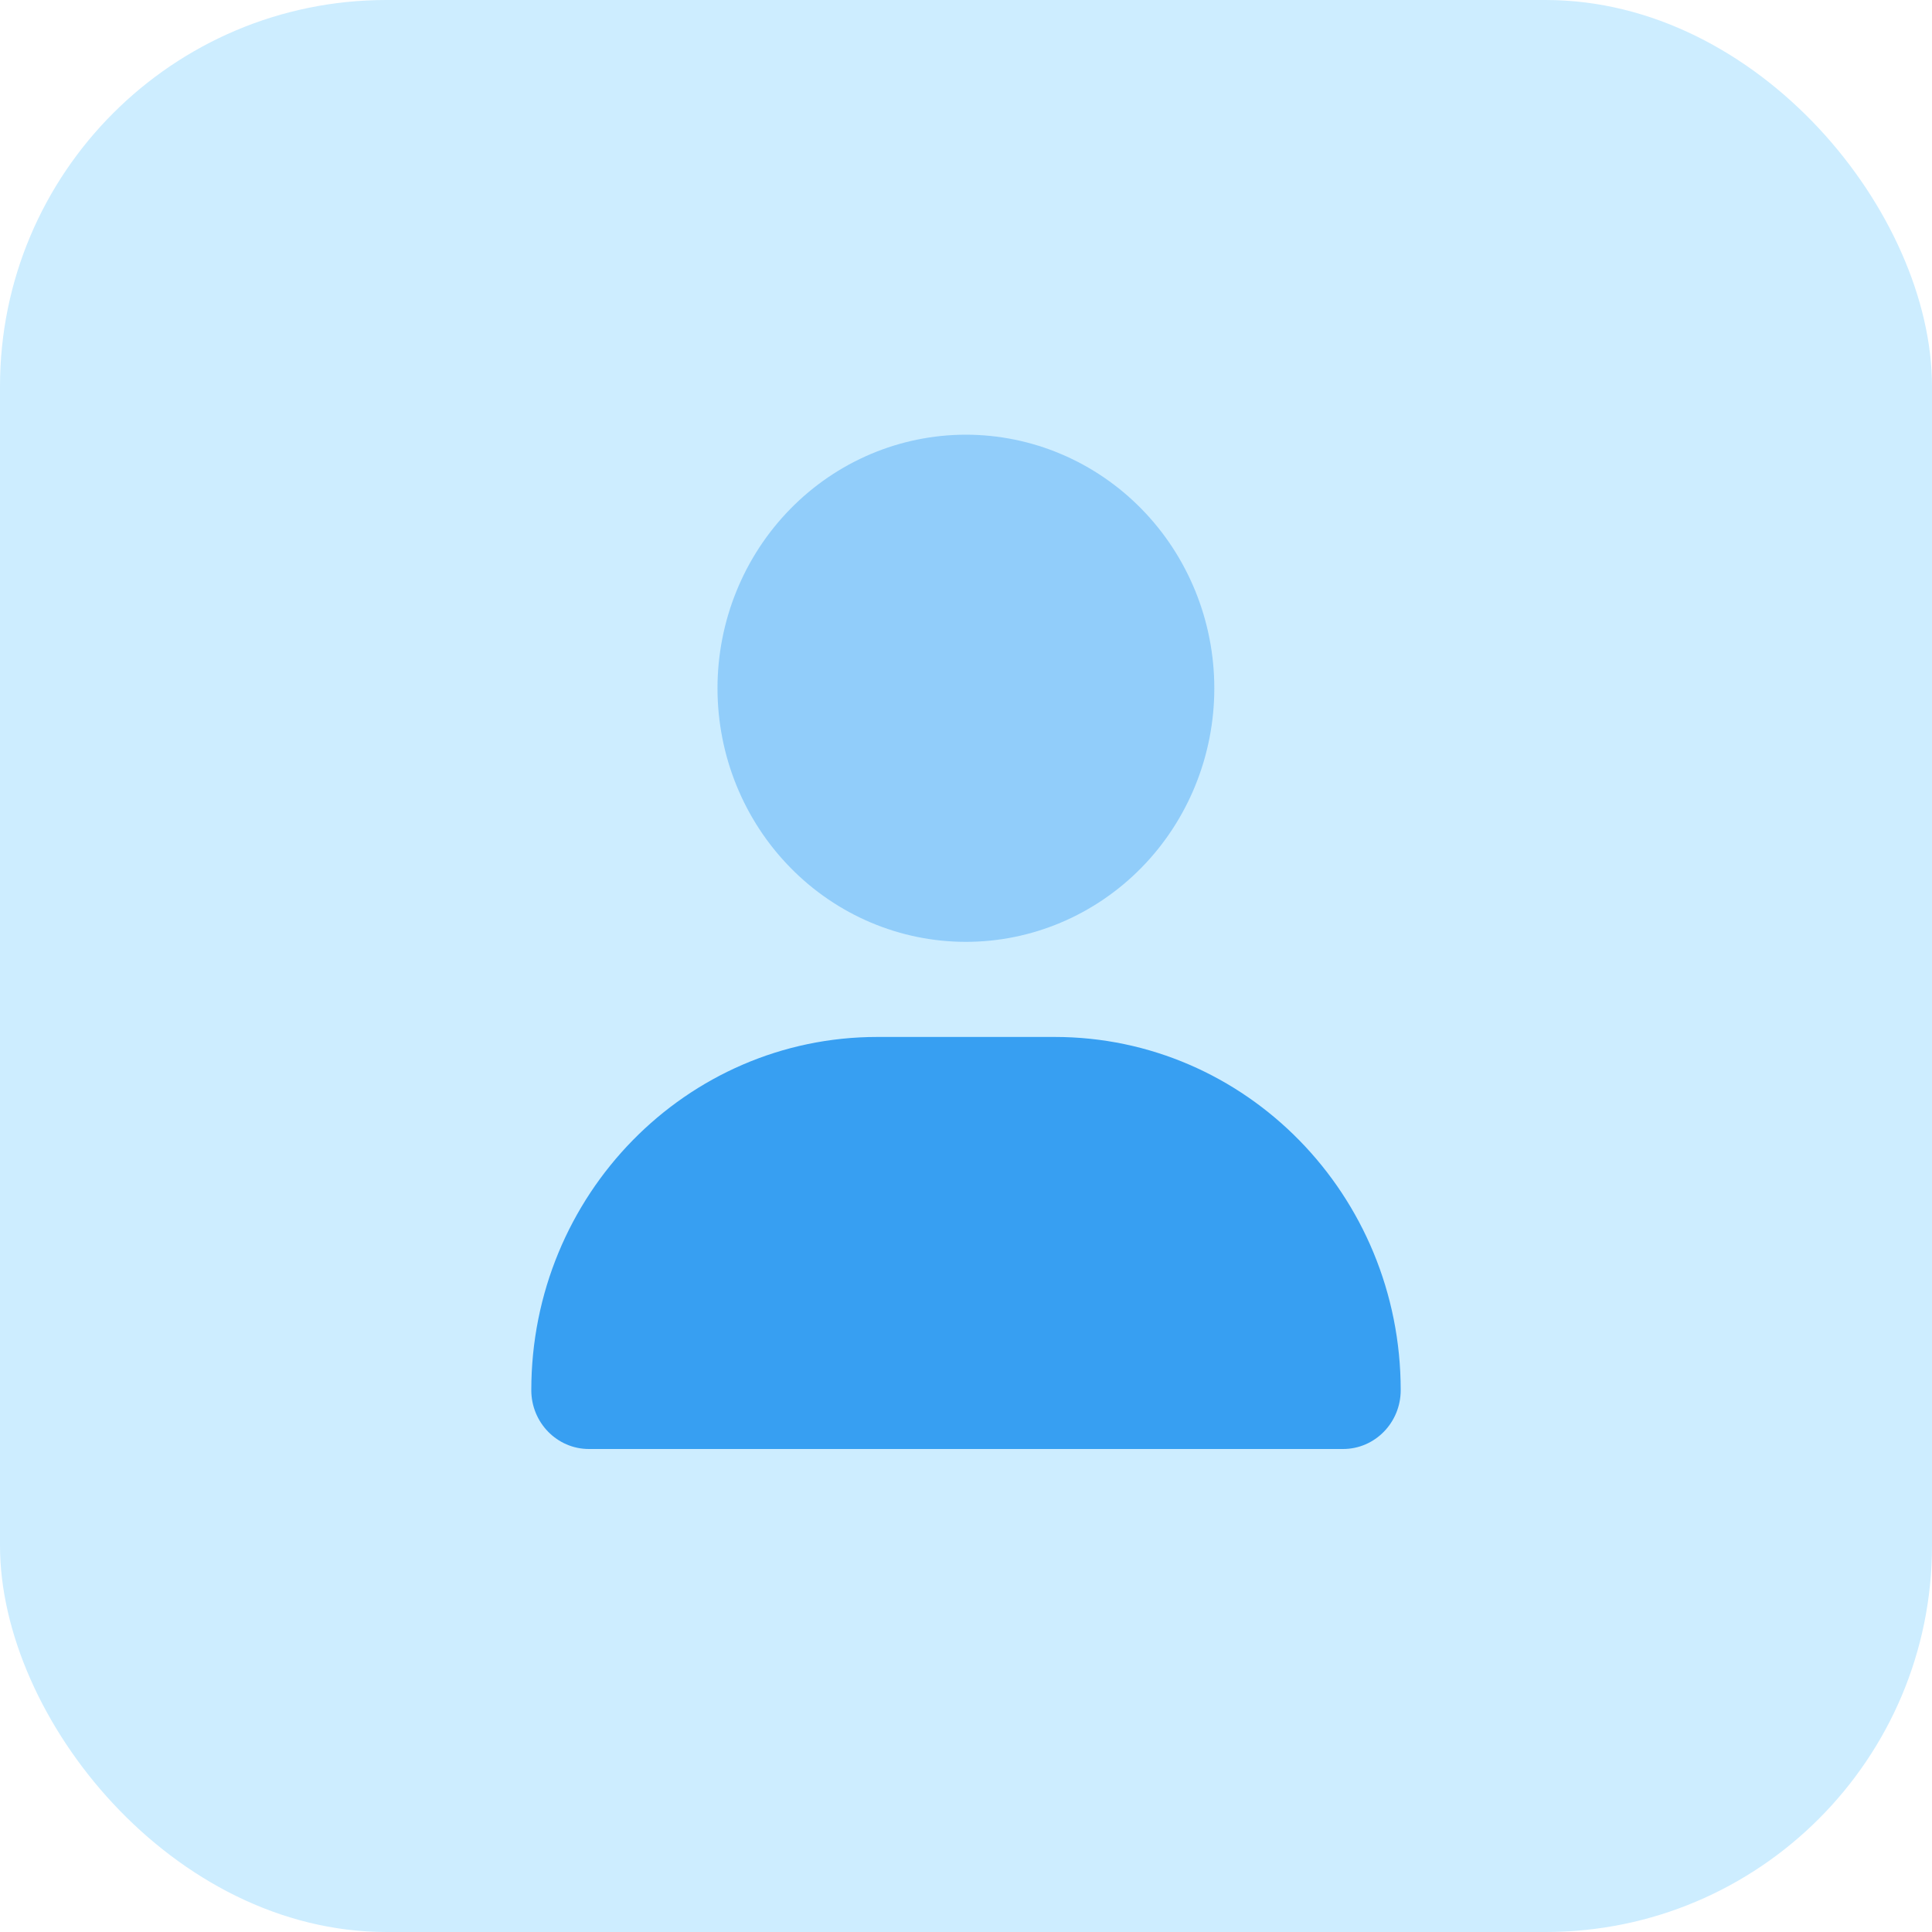 <svg width="40" height="40" viewBox="0 0 40 40" fill="none" xmlns="http://www.w3.org/2000/svg">
<rect width="40" height="40" rx="8" fill="#CDEDFF"/>
<path d="M18.164 21.469C14.206 21.469 11 24.742 11 28.782C11 29.454 11.534 30 12.193 30H27.807C28.466 30 29 29.454 29 28.782C29 24.742 25.794 21.469 21.836 21.469H18.164Z" fill="#379FF2"/>
<path opacity="0.4" d="M23.635 17.962C22.67 18.947 21.362 19.5 19.998 19.5C18.634 19.5 17.326 18.947 16.362 17.962C15.397 16.978 14.855 15.642 14.855 14.25C14.855 12.858 15.397 11.522 16.362 10.538C17.326 9.553 18.634 9 19.998 9C21.362 9 22.67 9.553 23.635 10.538C24.599 11.522 25.141 12.858 25.141 14.25C25.141 15.642 24.599 16.978 23.635 17.962Z" fill="#379FF2"/>
</svg>
